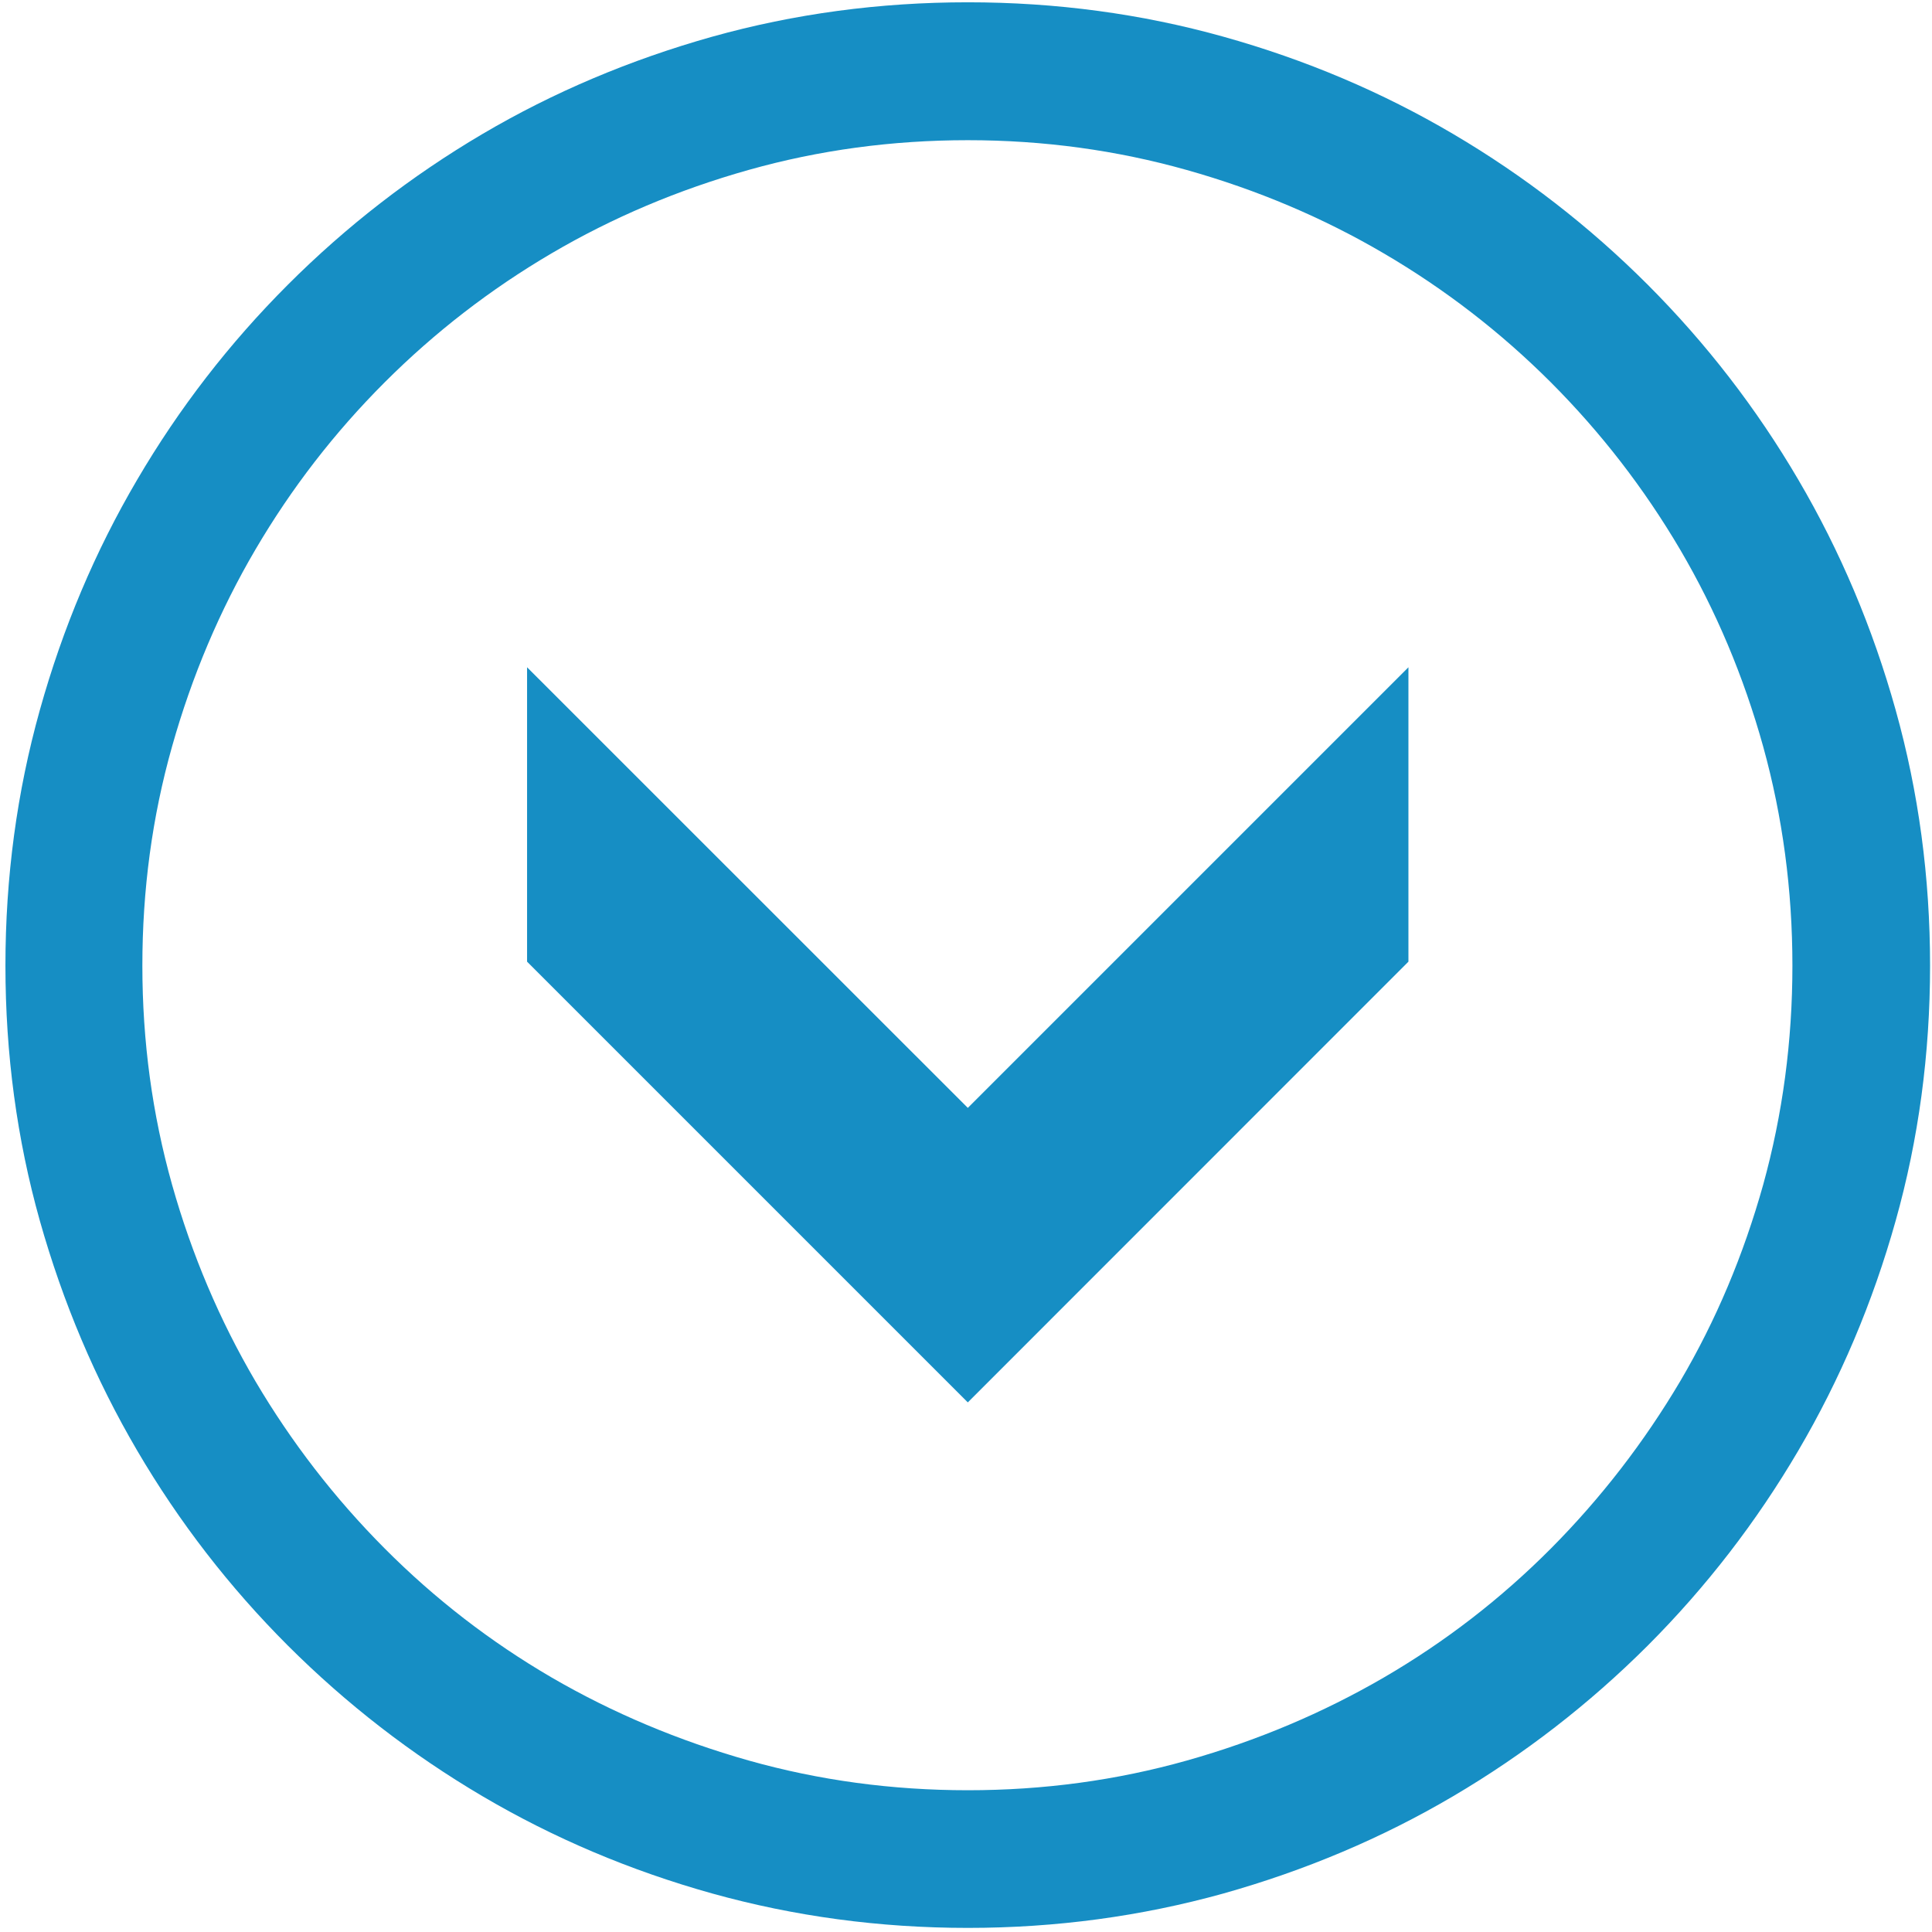 <?xml version="1.0" encoding="utf-8"?>
<!-- Generator: Adobe Illustrator 17.0.0, SVG Export Plug-In . SVG Version: 6.00 Build 0)  -->
<!DOCTYPE svg PUBLIC "-//W3C//DTD SVG 1.0//EN" "http://www.w3.org/TR/2001/REC-SVG-20010904/DTD/svg10.dtd">
<svg version="1.0" id="Layer_2" xmlns="http://www.w3.org/2000/svg" xmlns:xlink="http://www.w3.org/1999/xlink" x="0px" y="0px"
	 width="16px" height="16px" viewBox="0 0 16 16" enable-background="new 0 0 16 16" xml:space="preserve">
<g>
	<path fill="#168ec4" d="M0.045,7.997c0-0.732,0.095-1.438,0.285-2.117C0.52,5.2,0.788,4.565,1.136,3.973
		c0.347-0.592,0.763-1.13,1.248-1.615s1.021-0.9,1.611-1.248c0.589-0.347,1.224-0.615,1.903-0.806
		c0.68-0.19,1.385-0.285,2.117-0.285c0.731,0,1.438,0.095,2.117,0.285c0.68,0.19,1.314,0.459,1.903,0.806s1.126,0.763,1.611,1.248
		c0.484,0.485,0.9,1.023,1.247,1.615C15.24,4.564,15.509,5.2,15.699,5.88s0.285,1.385,0.285,2.117c0,0.731-0.095,1.437-0.285,2.113
		c-0.19,0.678-0.459,1.312-0.806,1.903s-0.763,1.13-1.247,1.615c-0.485,0.484-1.022,0.9-1.611,1.247s-1.224,0.615-1.903,0.806
		c-0.68,0.189-1.386,0.285-2.117,0.285c-0.732,0-1.438-0.096-2.117-0.285c-0.68-0.19-1.314-0.459-1.903-0.806
		s-1.126-0.763-1.611-1.247c-0.485-0.485-0.901-1.023-1.248-1.615S0.521,10.787,0.33,10.11C0.14,9.434,0.045,8.729,0.045,7.997z
		 M8.015,1.161c-0.627,0-1.232,0.082-1.814,0.246C5.618,1.571,5.074,1.801,4.568,2.098S3.601,2.751,3.185,3.167
		S2.413,4.044,2.116,4.55S1.589,5.6,1.425,6.182C1.26,6.765,1.179,7.37,1.179,7.997c0,0.628,0.082,1.231,0.246,1.814
		c0.164,0.582,0.395,1.125,0.691,1.629c0.297,0.503,0.653,0.965,1.069,1.383s0.877,0.774,1.383,1.069
		c0.506,0.294,1.05,0.523,1.633,0.688c0.582,0.164,1.187,0.246,1.814,0.246c0.628,0,1.232-0.082,1.814-0.246
		s1.126-0.394,1.632-0.688c0.507-0.295,0.968-0.651,1.384-1.069c0.415-0.418,0.771-0.88,1.069-1.383
		c0.297-0.504,0.525-1.047,0.688-1.629c0.161-0.583,0.242-1.187,0.242-1.814s-0.081-1.232-0.242-1.814
		c-0.162-0.582-0.391-1.126-0.688-1.632c-0.298-0.506-0.654-0.967-1.069-1.383c-0.416-0.416-0.877-0.772-1.384-1.069
		c-0.506-0.297-1.05-0.527-1.632-0.691S8.643,1.161,8.015,1.161z"/>
</g>
<g>
	<path fill="#168ec4" d="M11.664,7.964l-3.649,3.65l-3.65-3.65V5.526l3.65,3.649l3.649-3.649V7.964z"/>
</g>
</svg>
